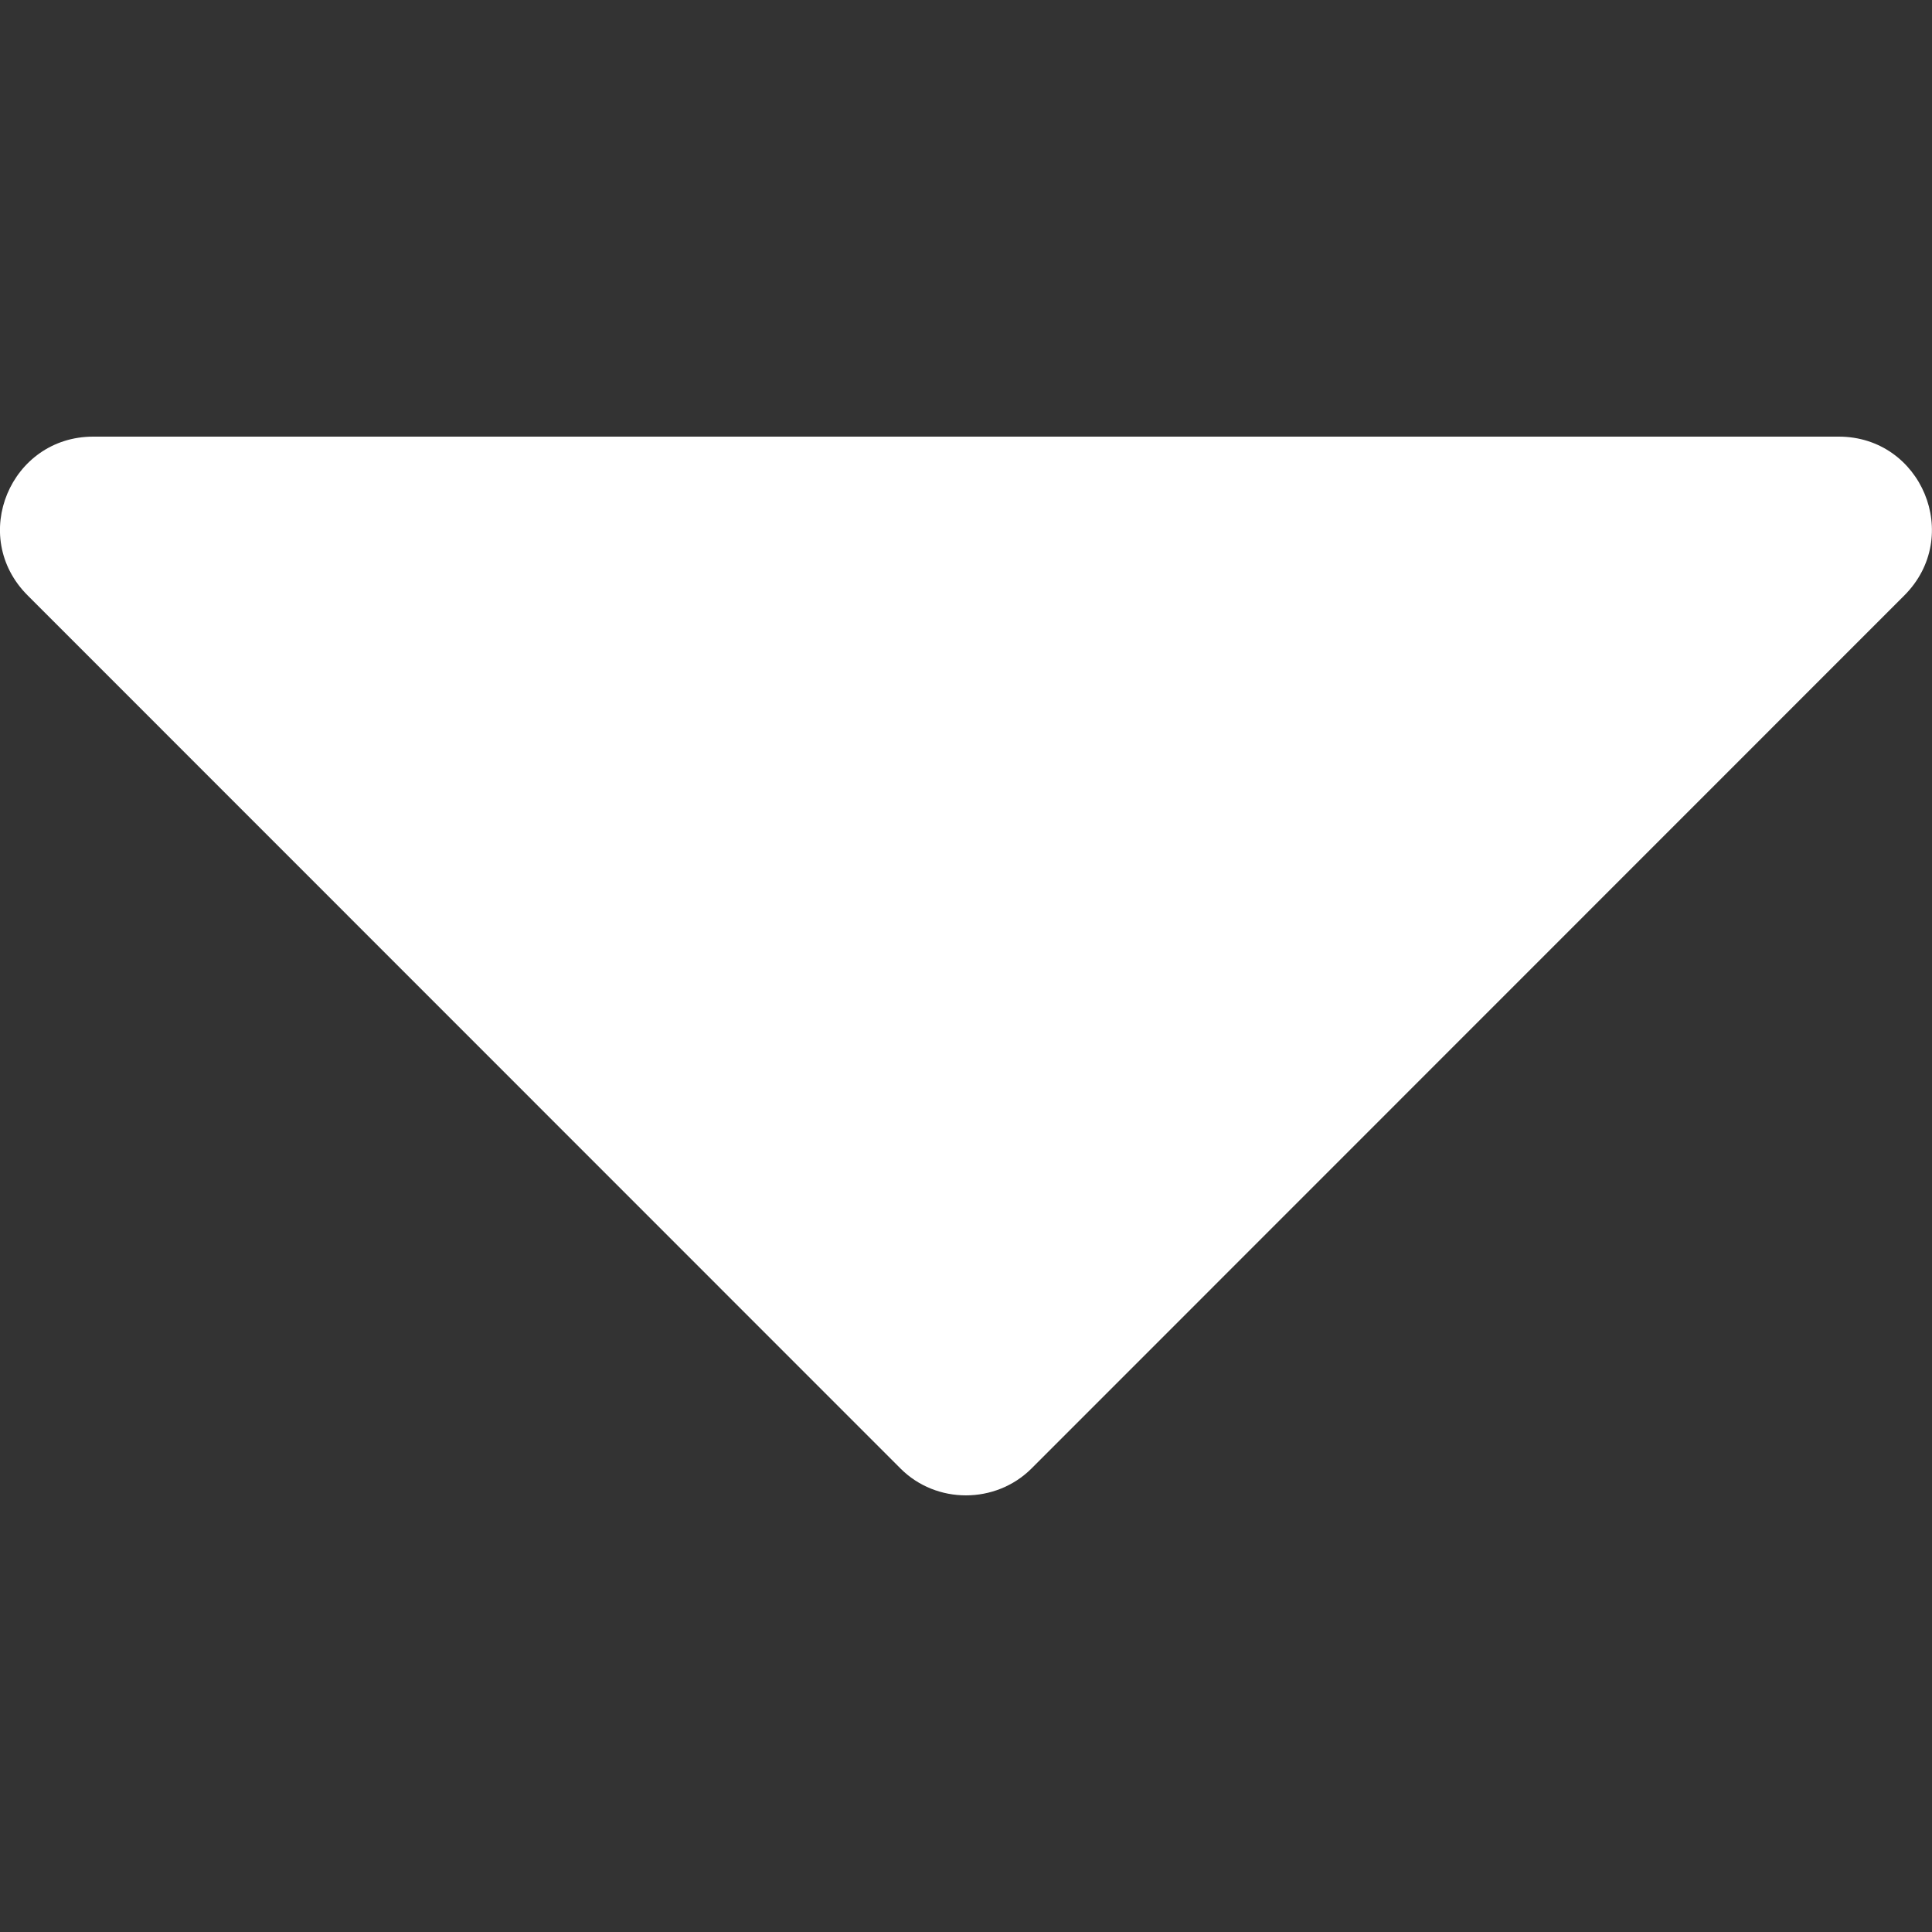 <svg width="8" height="8" viewBox="0 0 8 8" fill="none" xmlns="http://www.w3.org/2000/svg">
<rect x="0" y="0" width="8" height="8" fill="#333333" stroke="none"/>
<g clip-path="url(#clip0_263_3724)">
<path d="M7.614 1.808H0.386C0.044 1.808 -0.131 2.221 0.115 2.466L3.729 6.081C3.877 6.229 4.122 6.229 4.271 6.081L7.885 2.466C8.13 2.221 7.956 1.808 7.614 1.808Z" fill="white"/>
</g>
<defs>
<clipPath id="clip0_263_3724">
<rect width="8" height="8" fill="white"/>
</clipPath>
</defs>
</svg>
